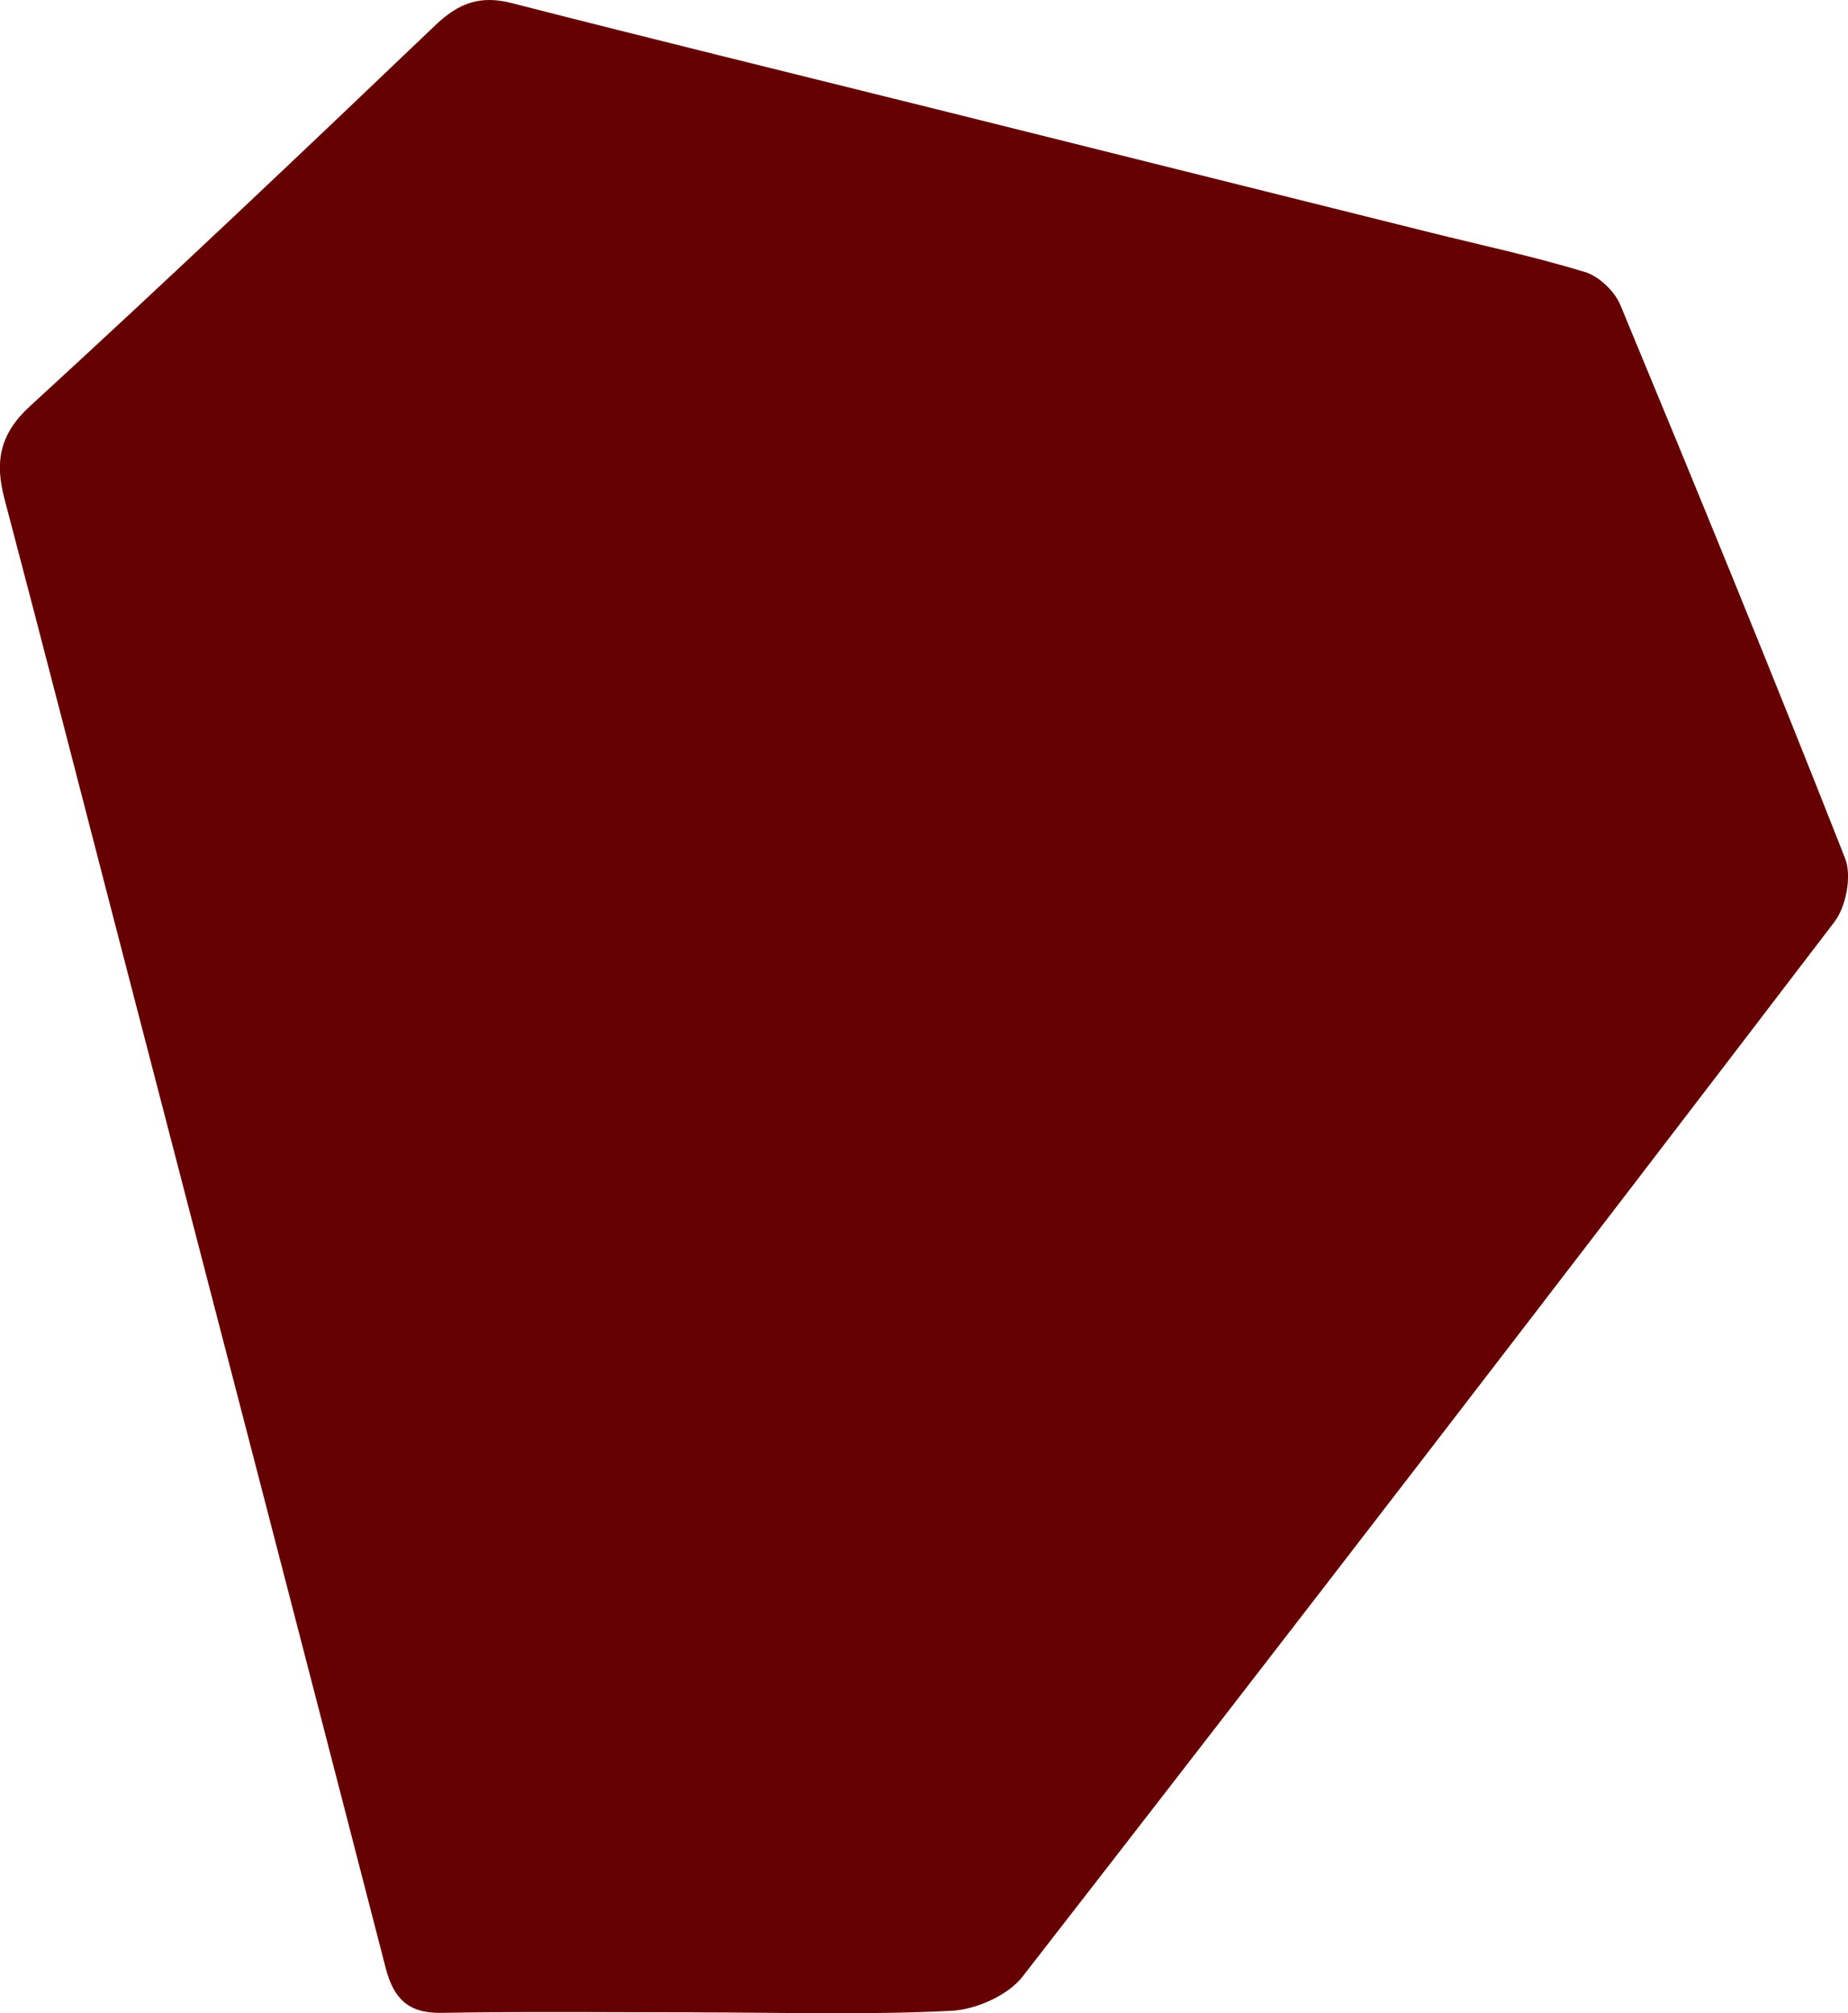 <?xml version="1.0" encoding="UTF-8"?>
<svg id="Layer_1" data-name="Layer 1" xmlns="http://www.w3.org/2000/svg" viewBox="0 0 247.96 270.1">
  <defs>
    <style>
      .cls-1 {
        fill: #600;
      }
    </style>
  </defs>
  <path class="cls-1" d="m93.75,269.99c-11.51,0-23.02-.13-34.52.07-4.5.08-6.43-1.96-7.49-6.06-11.76-45.59-23.62-91.15-35.45-136.72-5.22-20.12-10.39-40.25-15.69-60.35-1.3-4.92-.7-8.66,3.43-12.44C22.37,37.68,40.44,20.56,58.43,3.37c3.11-2.97,6.01-4.04,10.21-2.96,18.93,4.85,37.91,9.49,56.87,14.21,22.05,5.5,44.1,11.01,66.15,16.51,7.01,1.75,14.09,3.26,20.99,5.36,1.89.57,3.99,2.57,4.76,4.42,10.24,24.67,20.38,49.39,30.16,74.25.92,2.35.15,6.46-1.44,8.54-36.12,47.31-72.4,94.49-108.92,141.49-1.98,2.54-6.26,4.43-9.57,4.6-11.27.56-22.58.22-33.87.21Z"/>
</svg>